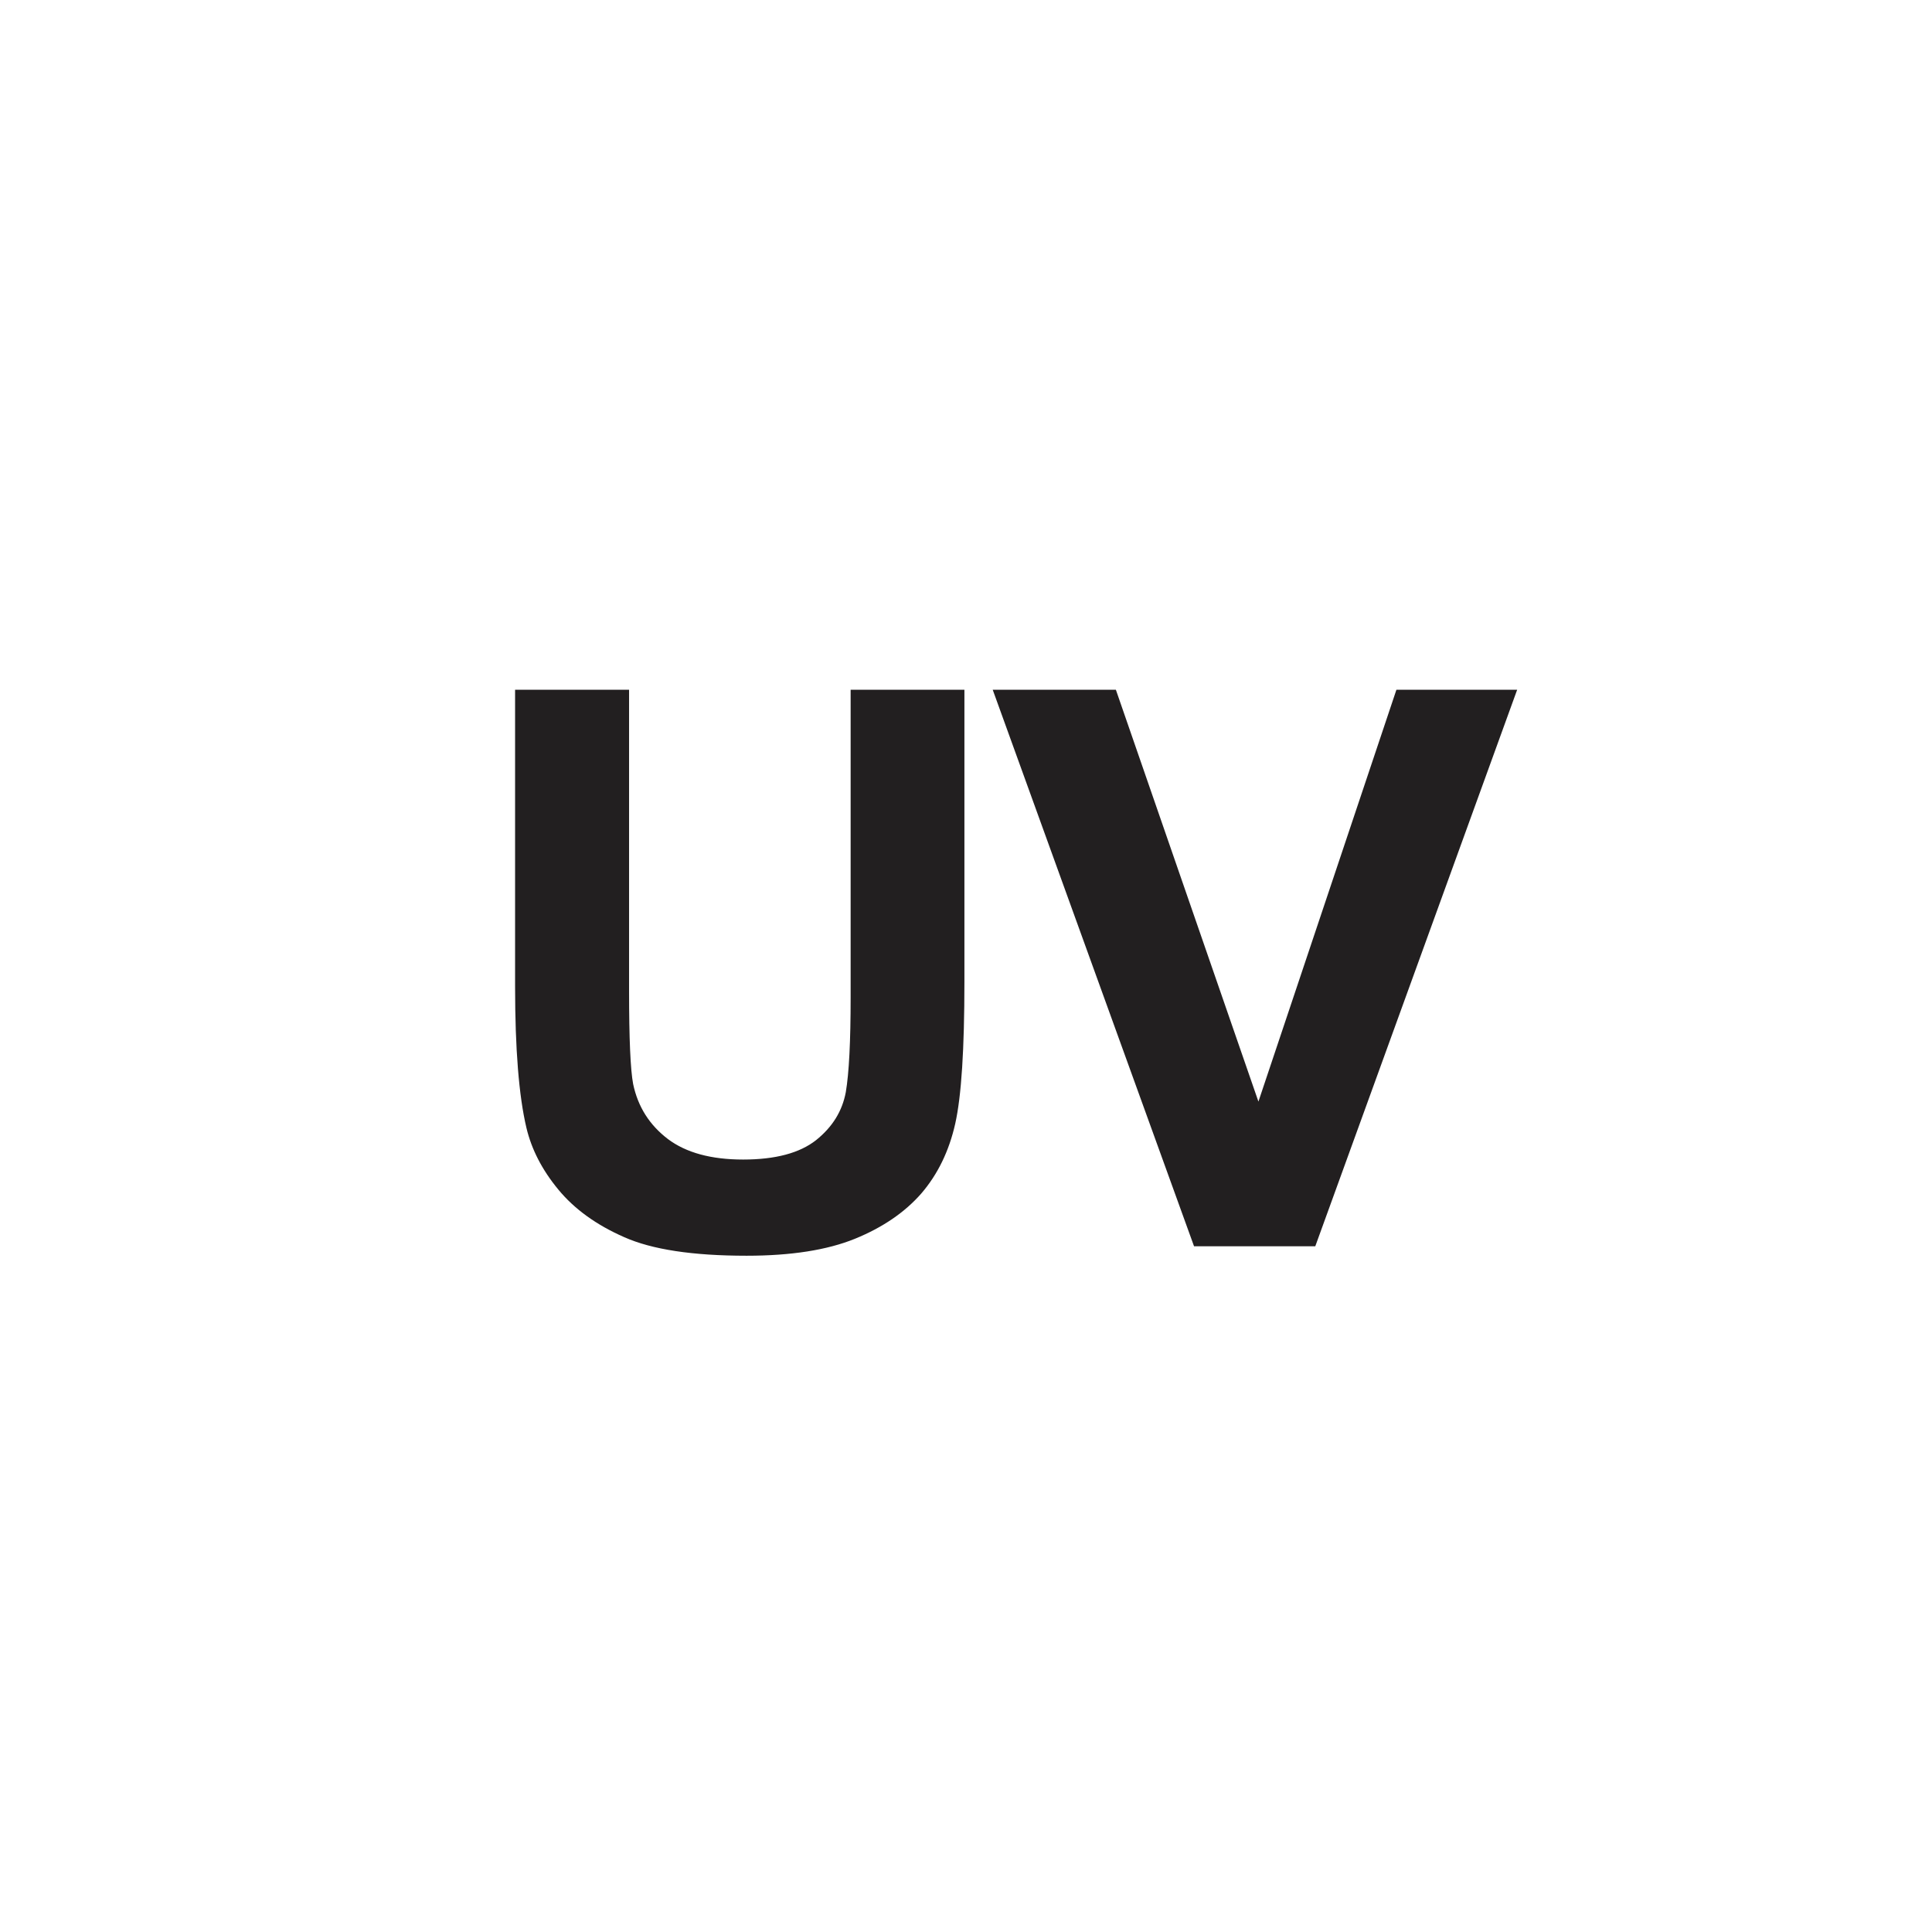 <?xml version="1.0" encoding="UTF-8"?>
<svg xmlns="http://www.w3.org/2000/svg" xmlns:xlink="http://www.w3.org/1999/xlink" width="28px" height="28px" viewBox="0 0 28 28" version="1.1">
<g id="surface1">
<path style=" stroke:none;fill-rule:evenodd;fill:rgb(13.333%,12.157%,12.549%);fill-opacity:1;" d="M 7.465 9.996 L 9.117 9.996 L 9.117 14.363 C 9.117 15.055 9.137 15.504 9.176 15.711 C 9.246 16.043 9.414 16.305 9.68 16.508 C 9.945 16.707 10.309 16.805 10.77 16.805 C 11.238 16.805 11.59 16.711 11.828 16.523 C 12.066 16.332 12.207 16.102 12.258 15.828 C 12.305 15.551 12.328 15.094 12.328 14.457 L 12.328 9.996 L 13.977 9.996 L 13.977 14.23 C 13.977 15.199 13.934 15.883 13.844 16.285 C 13.754 16.684 13.59 17.02 13.352 17.297 C 13.113 17.57 12.793 17.789 12.391 17.953 C 11.988 18.117 11.465 18.199 10.82 18.199 C 10.039 18.199 9.449 18.109 9.047 17.93 C 8.645 17.754 8.324 17.523 8.09 17.238 C 7.855 16.953 7.703 16.656 7.629 16.344 C 7.52 15.883 7.465 15.199 7.465 14.297 Z M 7.465 9.996 "/>
<path style=" stroke:none;fill-rule:evenodd;fill:rgb(13.333%,12.157%,12.549%);fill-opacity:1;" d="M 17.305 18.062 L 14.387 9.996 L 16.172 9.996 L 18.238 15.965 L 20.238 9.996 L 21.988 9.996 L 19.062 18.062 Z M 17.305 18.062 "/>
</g>
</svg>
